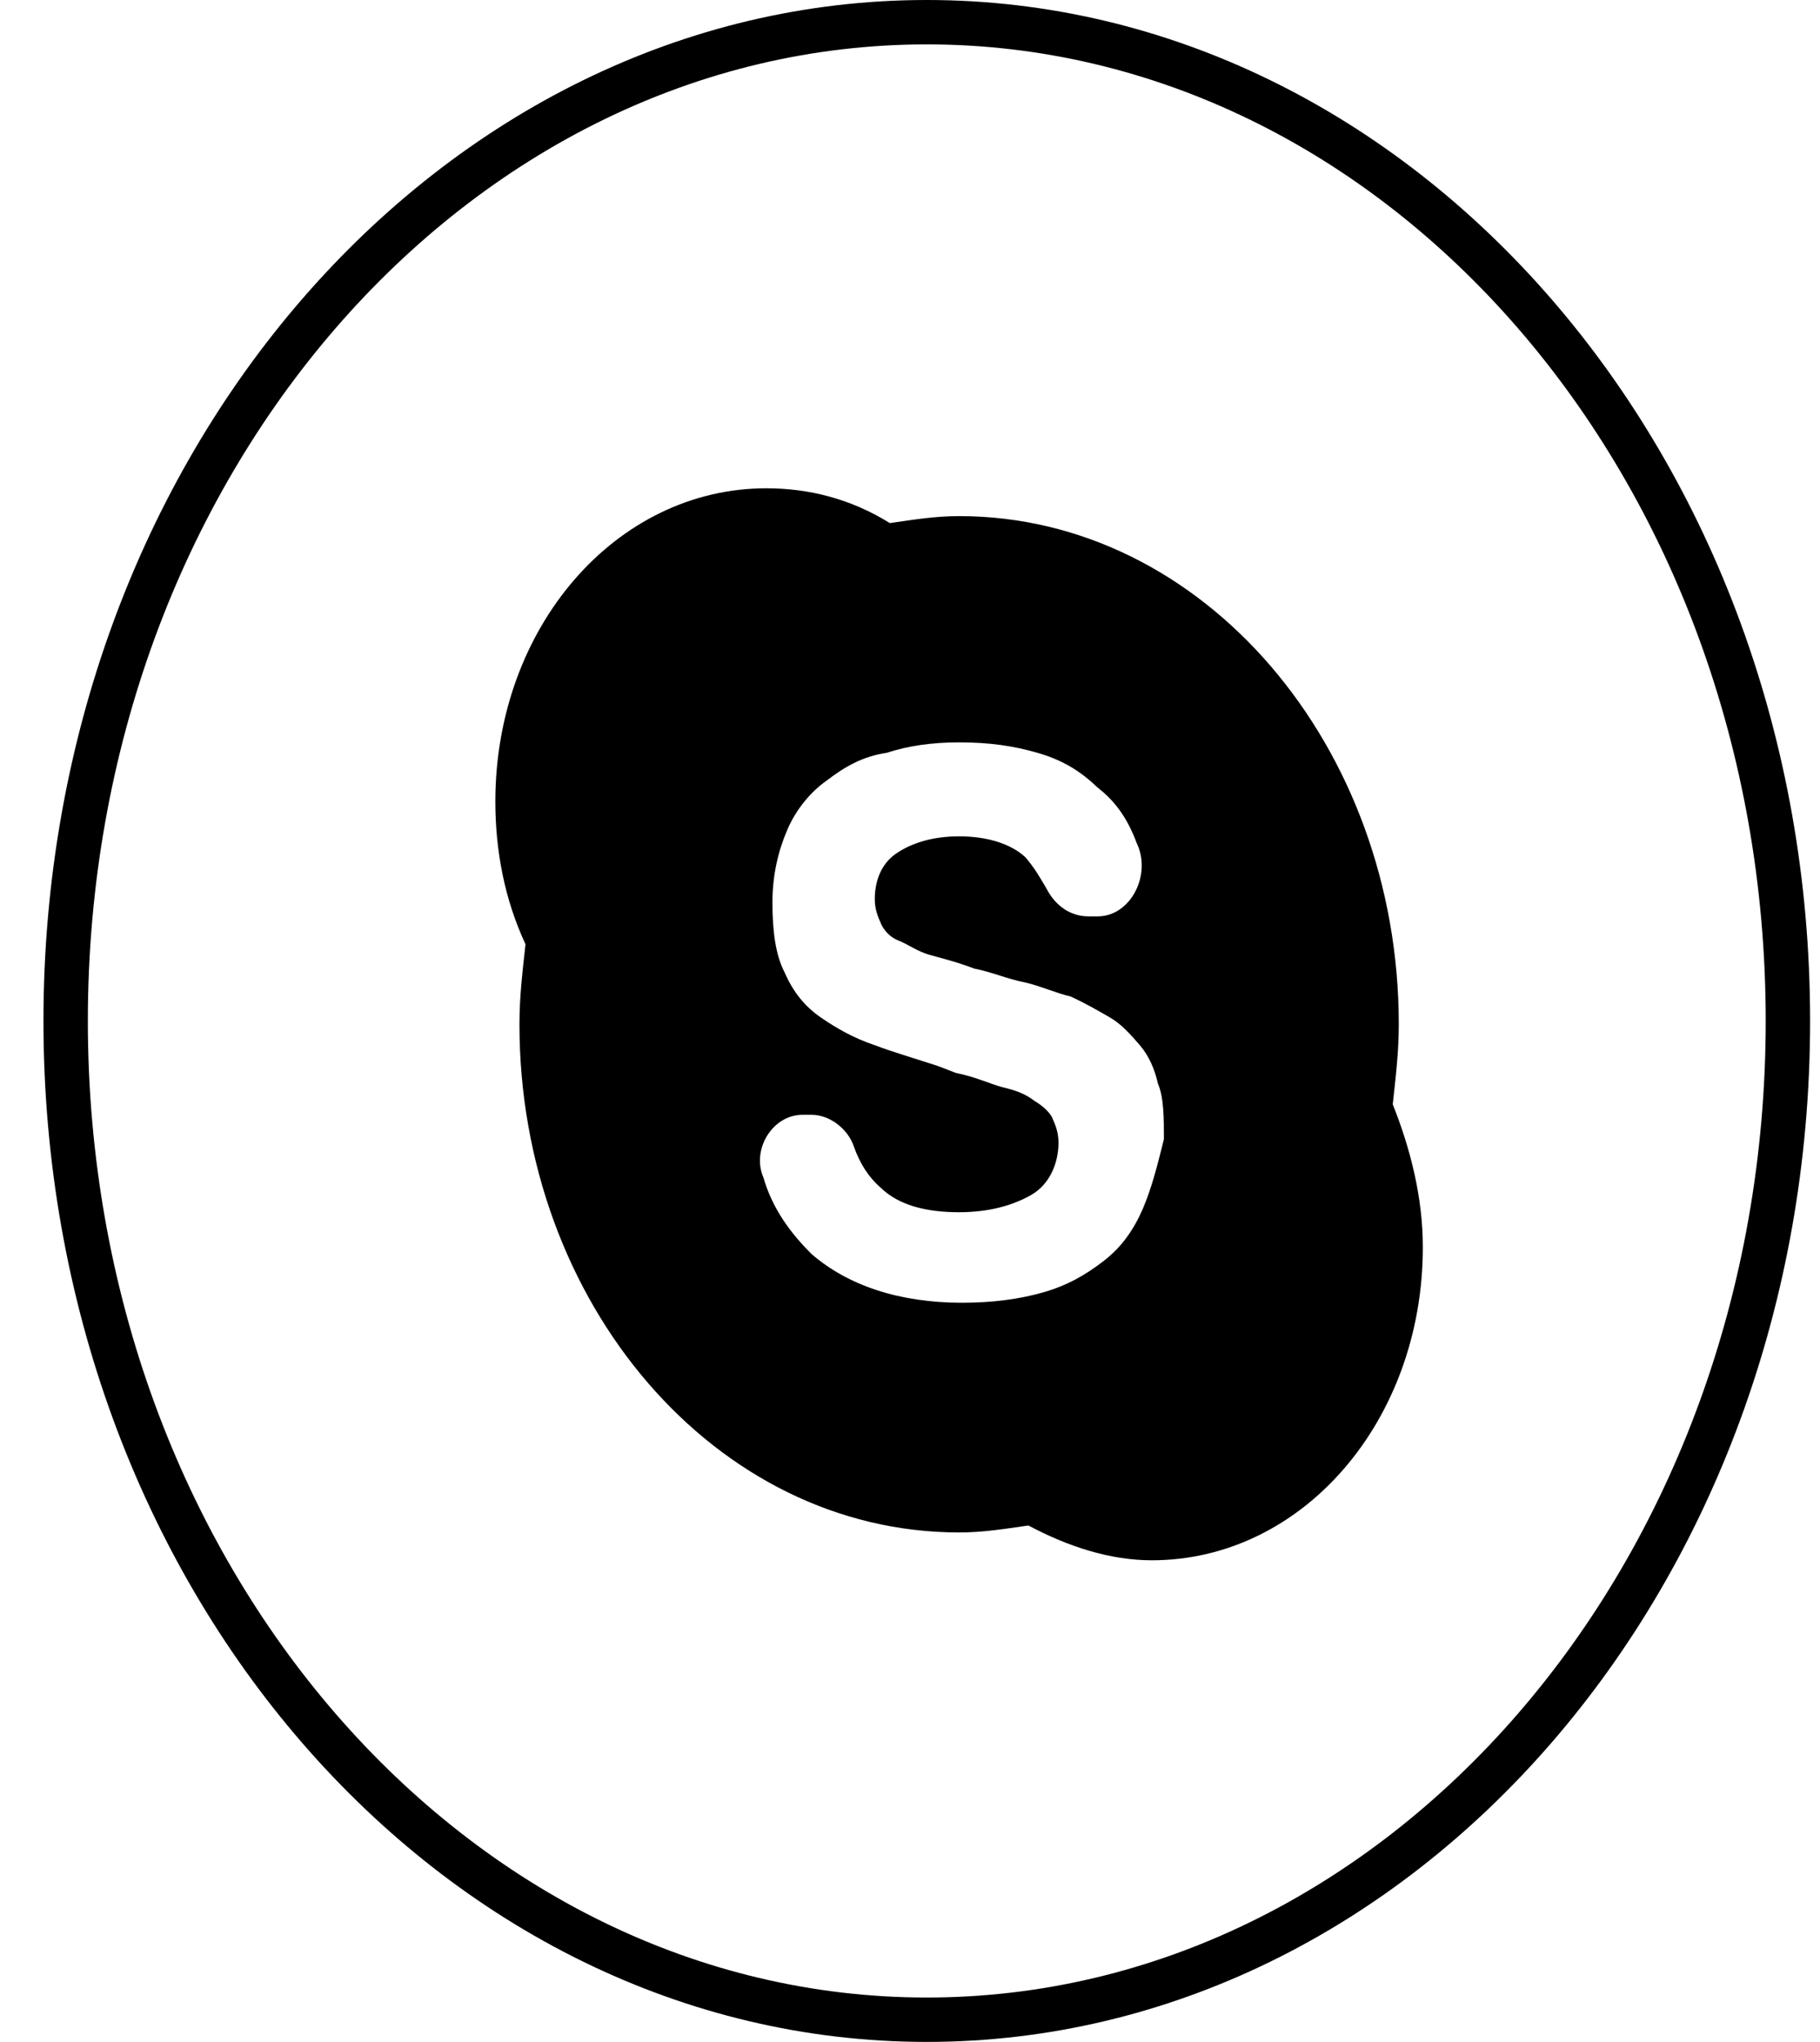 <svg width="41" height="46" viewBox="0 0 41 46" fill="none" xmlns="http://www.w3.org/2000/svg">
<g clip-path="url(#clip0_2_64)">
<path d="M31.375 24.878C31.443 24.251 31.511 23.702 31.511 23.075C31.511 16.802 27.101 11.627 21.607 11.627C21.064 11.627 20.589 11.706 20.046 11.784C19.164 11.235 18.215 11 17.265 11C13.873 11 11.159 14.136 11.159 18.057C11.159 19.154 11.363 20.252 11.838 21.272C11.77 21.899 11.702 22.448 11.702 23.075C11.702 29.348 16.112 34.523 21.607 34.523C22.149 34.523 22.624 34.444 23.167 34.366C24.049 34.836 24.998 35.15 25.948 35.15C29.34 35.15 32.053 32.014 32.053 28.093C32.053 26.995 31.782 25.898 31.375 24.878ZM25.745 27.231C25.541 27.701 25.27 28.093 24.863 28.407C24.456 28.721 24.049 28.956 23.506 29.113C22.963 29.269 22.353 29.348 21.674 29.348C20.25 29.348 19.096 28.956 18.282 28.25C17.808 27.779 17.401 27.231 17.197 26.525C16.926 25.898 17.401 25.114 18.079 25.114H18.282C18.689 25.114 19.096 25.427 19.232 25.819C19.368 26.211 19.571 26.525 19.843 26.76C20.25 27.152 20.86 27.309 21.607 27.309C22.285 27.309 22.828 27.152 23.235 26.917C23.642 26.682 23.845 26.211 23.845 25.741C23.845 25.506 23.777 25.349 23.709 25.192C23.642 25.035 23.438 24.878 23.302 24.8C23.099 24.643 22.895 24.565 22.556 24.486C22.285 24.408 21.946 24.251 21.539 24.173L21.132 24.016C20.657 23.859 20.114 23.702 19.707 23.546C19.232 23.389 18.825 23.153 18.486 22.918C18.147 22.683 17.875 22.369 17.672 21.899C17.468 21.507 17.401 20.958 17.401 20.331C17.401 19.703 17.536 19.154 17.74 18.684C17.943 18.214 18.282 17.822 18.622 17.586C19.029 17.273 19.436 17.038 19.978 16.959C20.453 16.802 20.996 16.724 21.607 16.724C22.285 16.724 22.828 16.802 23.37 16.959C23.913 17.116 24.32 17.351 24.727 17.743C25.134 18.057 25.405 18.449 25.609 18.998C25.948 19.703 25.473 20.644 24.727 20.644H24.523C24.116 20.644 23.777 20.409 23.574 20.017C23.438 19.782 23.302 19.547 23.099 19.311C22.76 18.998 22.217 18.841 21.607 18.841C20.996 18.841 20.521 18.998 20.182 19.233C19.843 19.468 19.707 19.86 19.707 20.252C19.707 20.488 19.775 20.644 19.843 20.801C19.911 20.958 20.046 21.115 20.25 21.193C20.453 21.272 20.657 21.428 20.928 21.507C21.2 21.585 21.539 21.664 21.946 21.82C22.353 21.899 22.692 22.056 23.099 22.134C23.438 22.212 23.777 22.369 24.116 22.448C24.456 22.605 24.727 22.761 24.998 22.918C25.27 23.075 25.473 23.31 25.677 23.546C25.88 23.781 26.016 24.094 26.084 24.408C26.22 24.722 26.22 25.192 26.22 25.663C26.084 26.211 25.948 26.76 25.745 27.231Z" fill="black"/>
<path d="M40.277 23C40.277 35.497 31.526 45.5 20.878 45.5C10.229 45.5 1.479 35.497 1.479 23C1.479 10.503 10.229 0.5 20.878 0.5C31.526 0.5 40.277 10.503 40.277 23Z" stroke="black"/>
</g>
<defs>
<clipPath id="clip0_2_64">
<rect width="39.798" height="46" fill="white" transform="translate(0.979)"/>
</clipPath>
</defs>
</svg>
